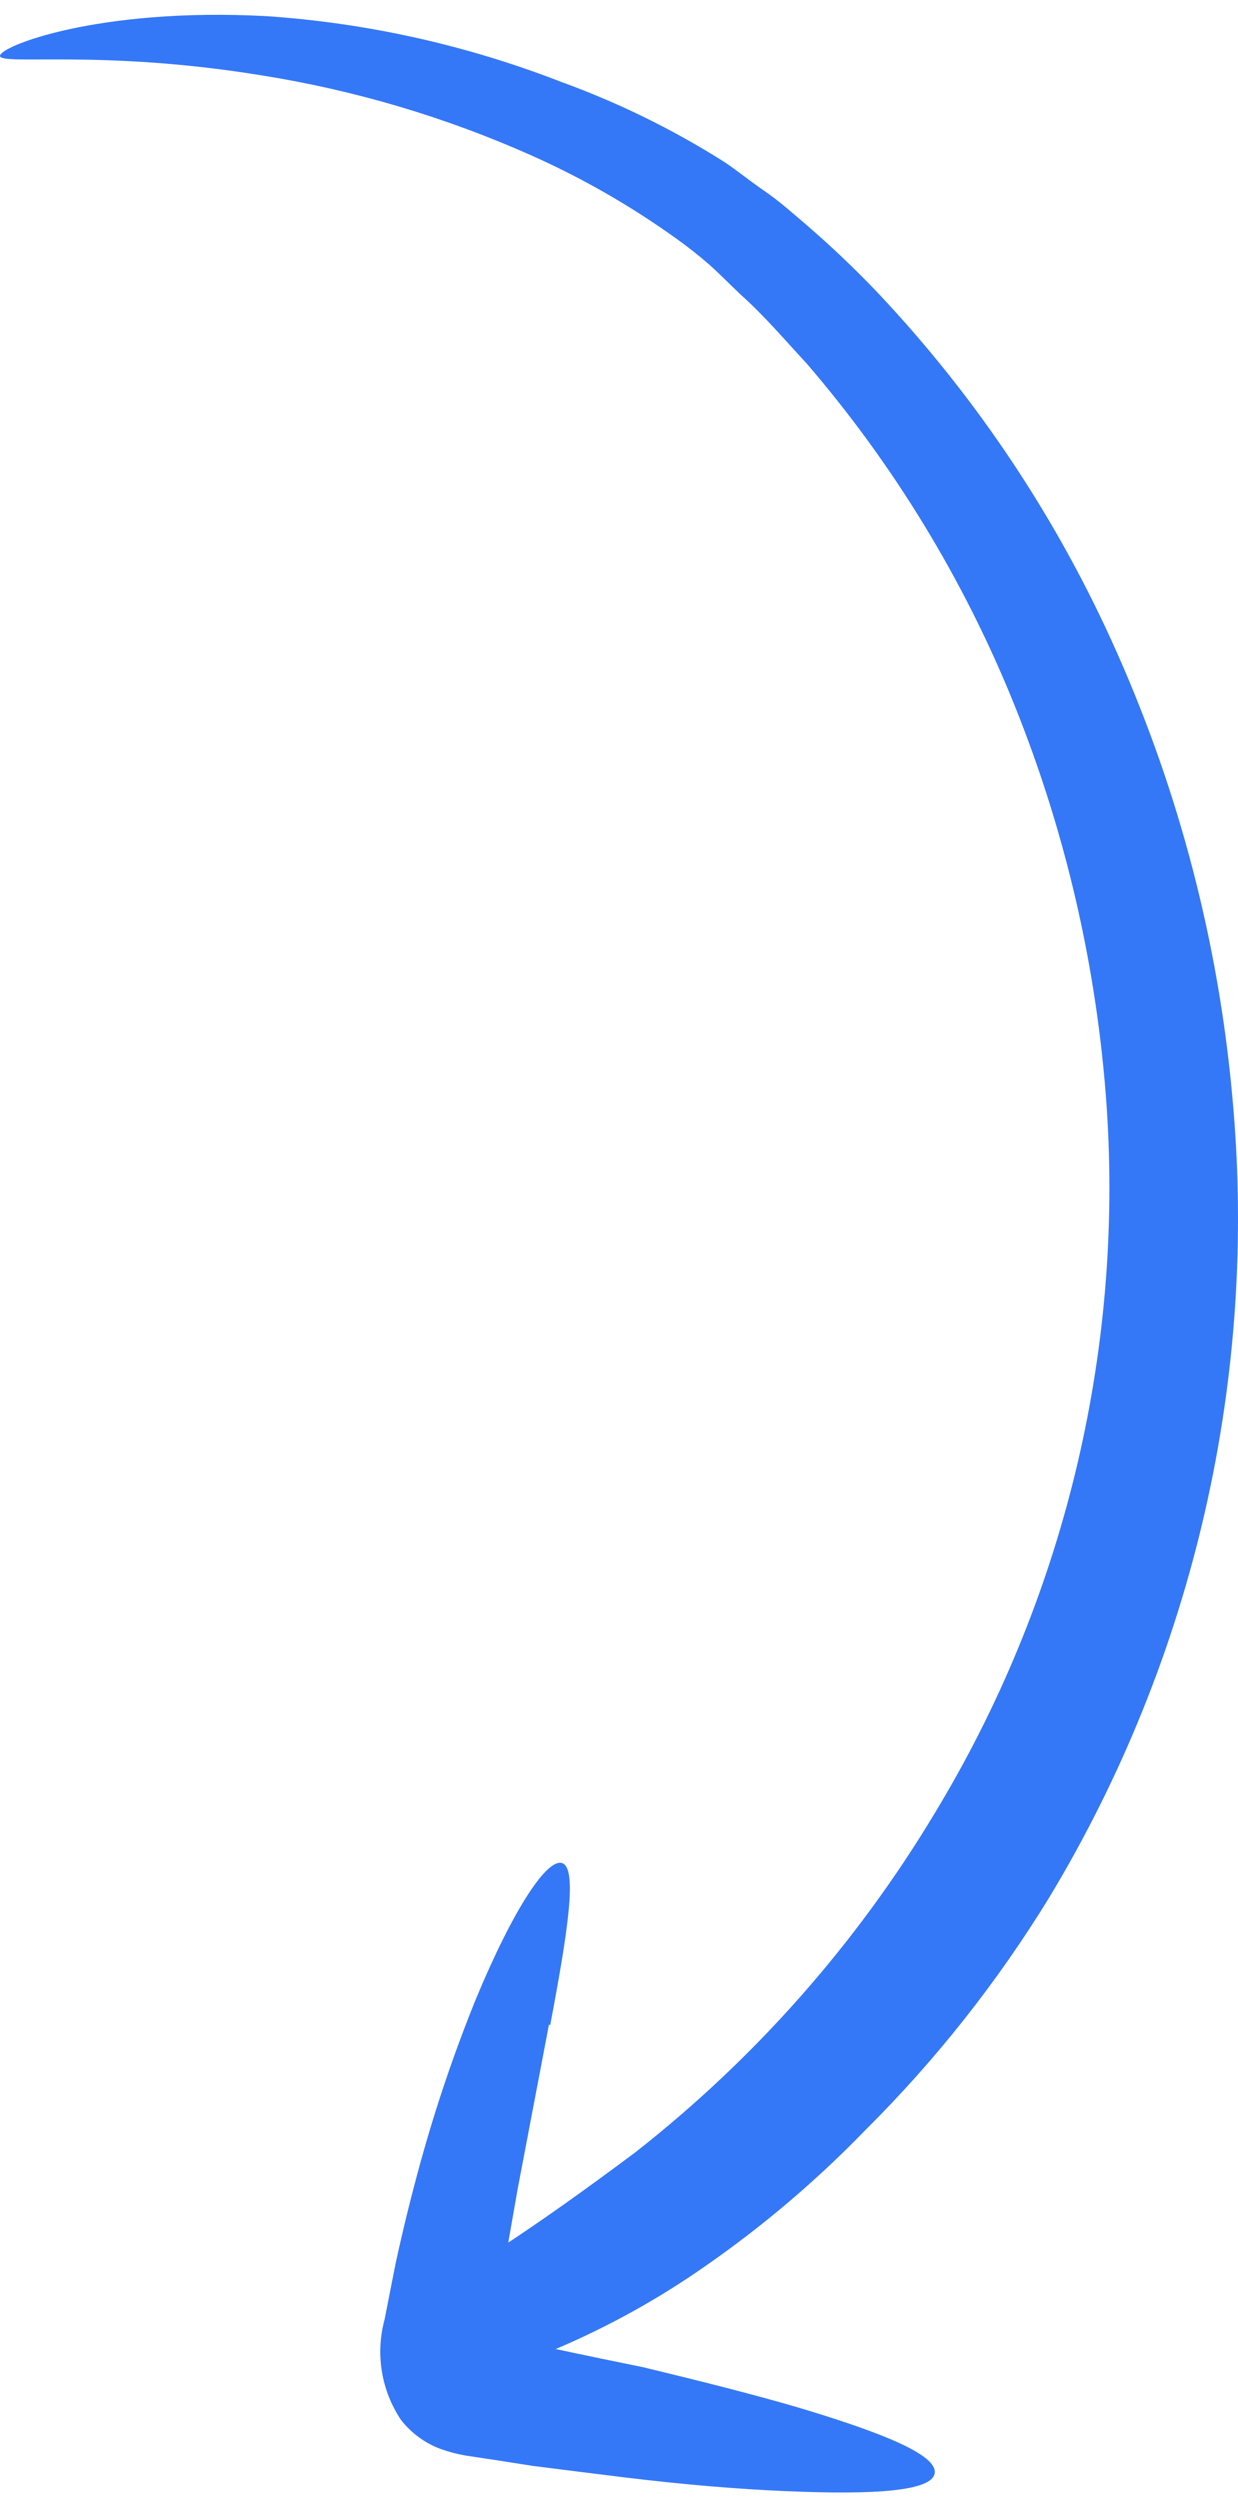 <svg width="56" height="113" viewBox="0 0 56 113" fill="none" xmlns="http://www.w3.org/2000/svg">
<path d="M24.886 91.551C25.698 87.264 26.113 84.497 25.445 84.225C24.778 83.954 23.244 86.233 21.529 90.357C20.542 92.789 19.699 95.278 19.003 97.809C18.606 99.256 18.227 100.776 17.884 102.368L17.397 104.846C17.189 105.611 17.147 106.413 17.274 107.196C17.402 107.98 17.696 108.726 18.137 109.386C18.604 109.986 19.229 110.443 19.942 110.706C20.3 110.832 20.668 110.929 21.042 110.996L21.872 111.122C22.63 111.231 23.37 111.357 24.092 111.466C25.535 111.647 26.943 111.828 28.278 111.99C30.967 112.316 33.385 112.515 35.496 112.605C39.593 112.786 42.173 112.605 42.281 111.791C42.389 110.977 39.989 109.983 36.038 108.807C34.053 108.228 31.689 107.631 29.054 106.998C27.809 106.745 26.492 106.474 25.139 106.184C27.525 105.171 29.799 103.91 31.924 102.422C34.522 100.617 36.94 98.564 39.141 96.29C42.331 93.121 45.13 89.581 47.478 85.745C54.025 74.884 56.922 62.203 55.743 49.569C55.116 42.64 53.354 35.863 50.528 29.509C47.867 23.506 44.205 18.001 39.701 13.23C38.642 12.119 37.528 11.063 36.362 10.065C35.785 9.576 35.244 9.088 34.558 8.617C33.872 8.147 33.331 7.695 32.754 7.315C30.43 5.847 27.956 4.634 25.373 3.698C21.114 2.043 16.631 1.043 12.074 0.731C4.405 0.315 -0.106 2.124 0.002 2.54C0.11 2.956 4.639 2.232 11.839 3.408C16.045 4.077 20.146 5.293 24.038 7.026C26.336 8.05 28.524 9.304 30.57 10.77C31.095 11.142 31.601 11.54 32.086 11.964C32.573 12.398 33.06 12.904 33.566 13.375C34.594 14.297 35.514 15.382 36.489 16.431C40.424 21.005 43.587 26.192 45.854 31.788C48.207 37.605 49.626 43.759 50.059 50.021C50.814 61.218 48.097 72.375 42.281 81.964C38.74 87.856 34.153 93.048 28.747 97.285C26.329 99.094 24.417 100.432 22.991 101.373L23.406 99.003L24.832 91.515" fill="#3578F7"/>
</svg>
